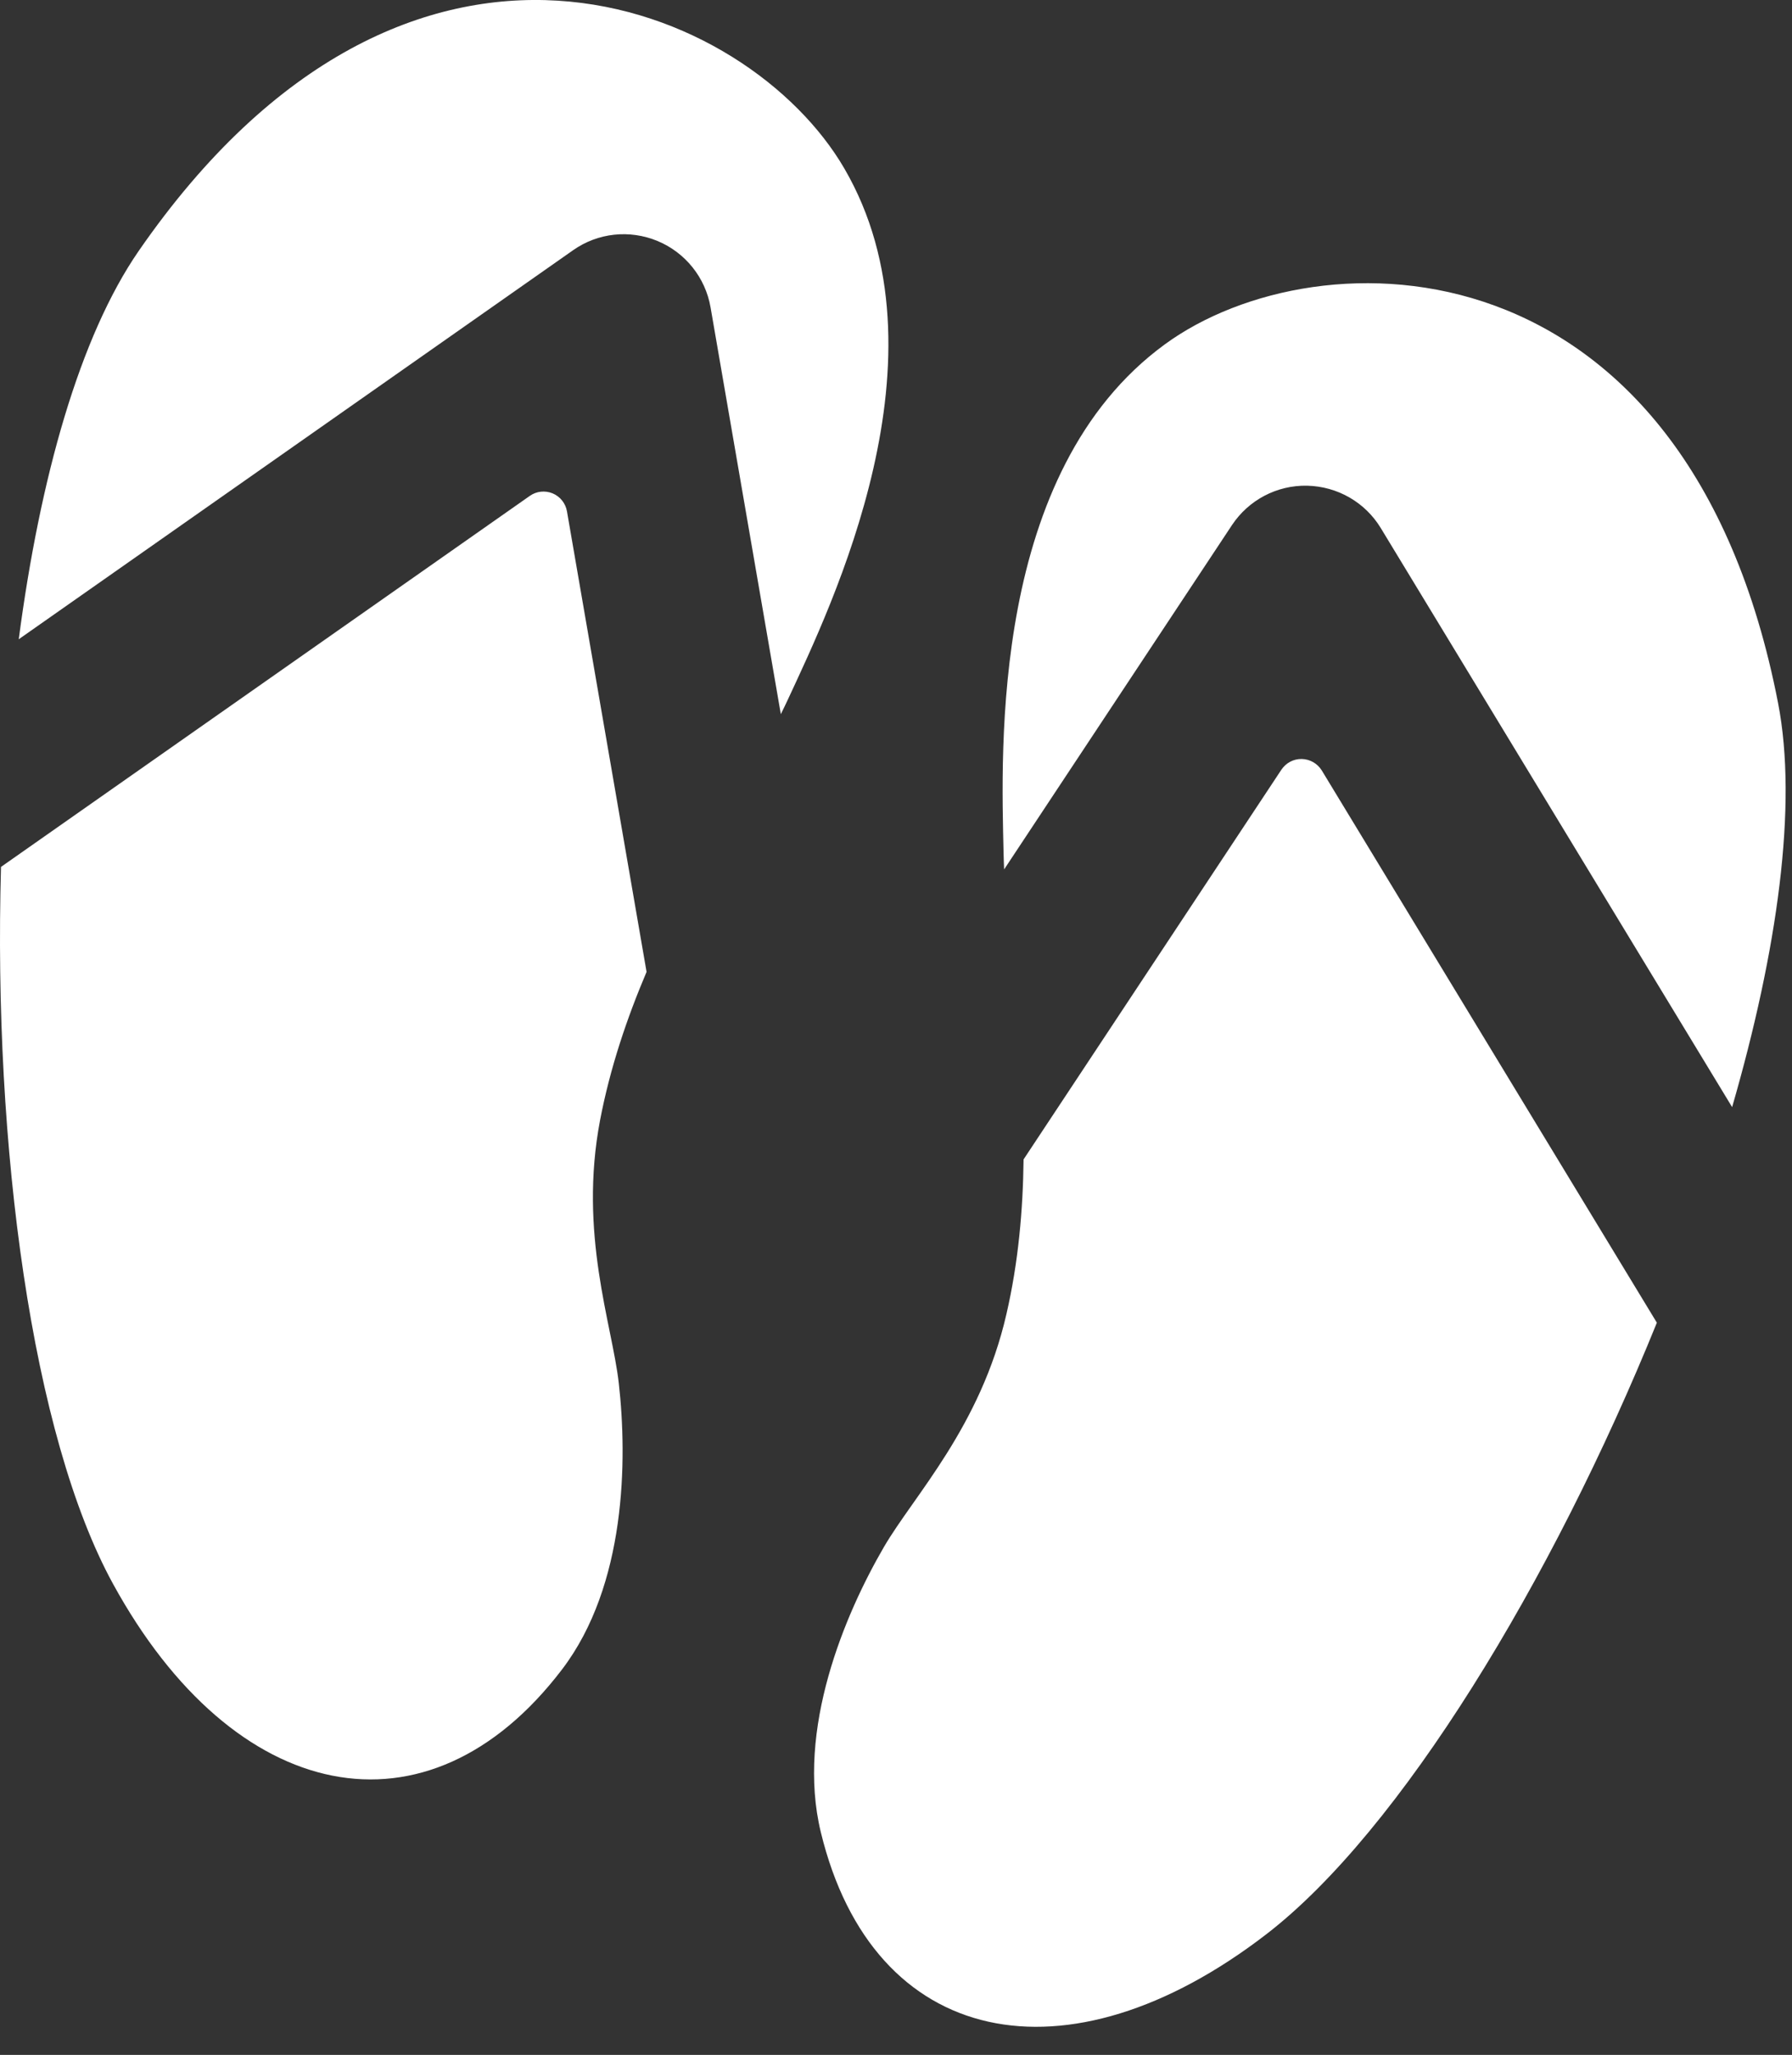 <?xml version="1.0" encoding="UTF-8" standalone="no"?>
<svg width="41px" height="47px" viewBox="0 0 41 47" version="1.1" xmlns="http://www.w3.org/2000/svg" xmlnsXlink="http://www.w3.org/1999/xlink" xmlnsSketch="http://www.bohemiancoding.com/sketch/ns">
    <rect x="0" y="0" width="41" height="47" fill="#333333" stroke="none"/>
    <!-- Generator: Sketch 3.4 (15575) - http://www.bohemiancoding.com/sketch -->
    <title>flip-flops</title>
    <desc>Created with Sketch.</desc>
    <defs></defs>
    <g id="Page-1" stroke="none" strokeWidth="1" fill="none" fillRule="evenodd" sketchType="MSPage">
        <g id="flip-flops" sketchType="MSArtboardGroup" transform="translate(-4, -1)" fill="#FFFFFF">
            <path d="M23.32,4.857 C21.136,1.095 13.391,-2.253 7.174,6.739 C5.822,8.697 4.915,11.929 4.429,15.621 L17.112,6.723 C17.677,6.325 18.402,6.247 19.044,6.512 C19.681,6.777 20.139,7.349 20.257,8.029 L21.865,17.334 C21.922,17.22 21.976,17.107 22.028,16.996 C23.031,14.834 25.804,9.128 23.32,4.857 Z M18.793,23.229 L16.972,12.696 C16.94,12.511 16.816,12.356 16.643,12.284 C16.47,12.214 16.274,12.234 16.122,12.342 L4.023,20.828 C3.842,27.217 4.731,33.841 6.585,37.225 C9.354,42.282 13.784,43.218 16.858,39.185 C18.328,37.258 18.356,34.389 18.157,32.632 C18.004,31.285 17.235,29.223 17.729,26.623 C17.958,25.427 18.341,24.294 18.793,23.229 Z M44.682,17.084 C42.601,6.352 34.165,6.309 30.652,8.875 C26.662,11.789 26.909,18.129 26.961,20.51 C26.963,20.633 26.969,20.758 26.974,20.885 L32.187,13.01 C32.568,12.436 33.216,12.094 33.907,12.109 C34.599,12.125 35.233,12.487 35.592,13.079 L43.63,26.322 C44.666,22.745 45.135,19.42 44.682,17.084 Z M33.784,18.36 C33.596,18.356 33.423,18.448 33.318,18.604 L27.419,27.518 C27.405,28.676 27.301,29.867 27.027,31.054 C26.437,33.634 24.905,35.212 24.222,36.386 C23.334,37.914 22.209,40.553 22.78,42.907 C23.975,47.837 28.409,48.757 32.976,45.238 C36.032,42.884 39.508,37.175 41.908,31.253 L34.241,18.621 C34.142,18.462 33.971,18.364 33.784,18.36 Z" sketchType="MSShapeGroup"></path>
        </g>
    </g>
</svg>
